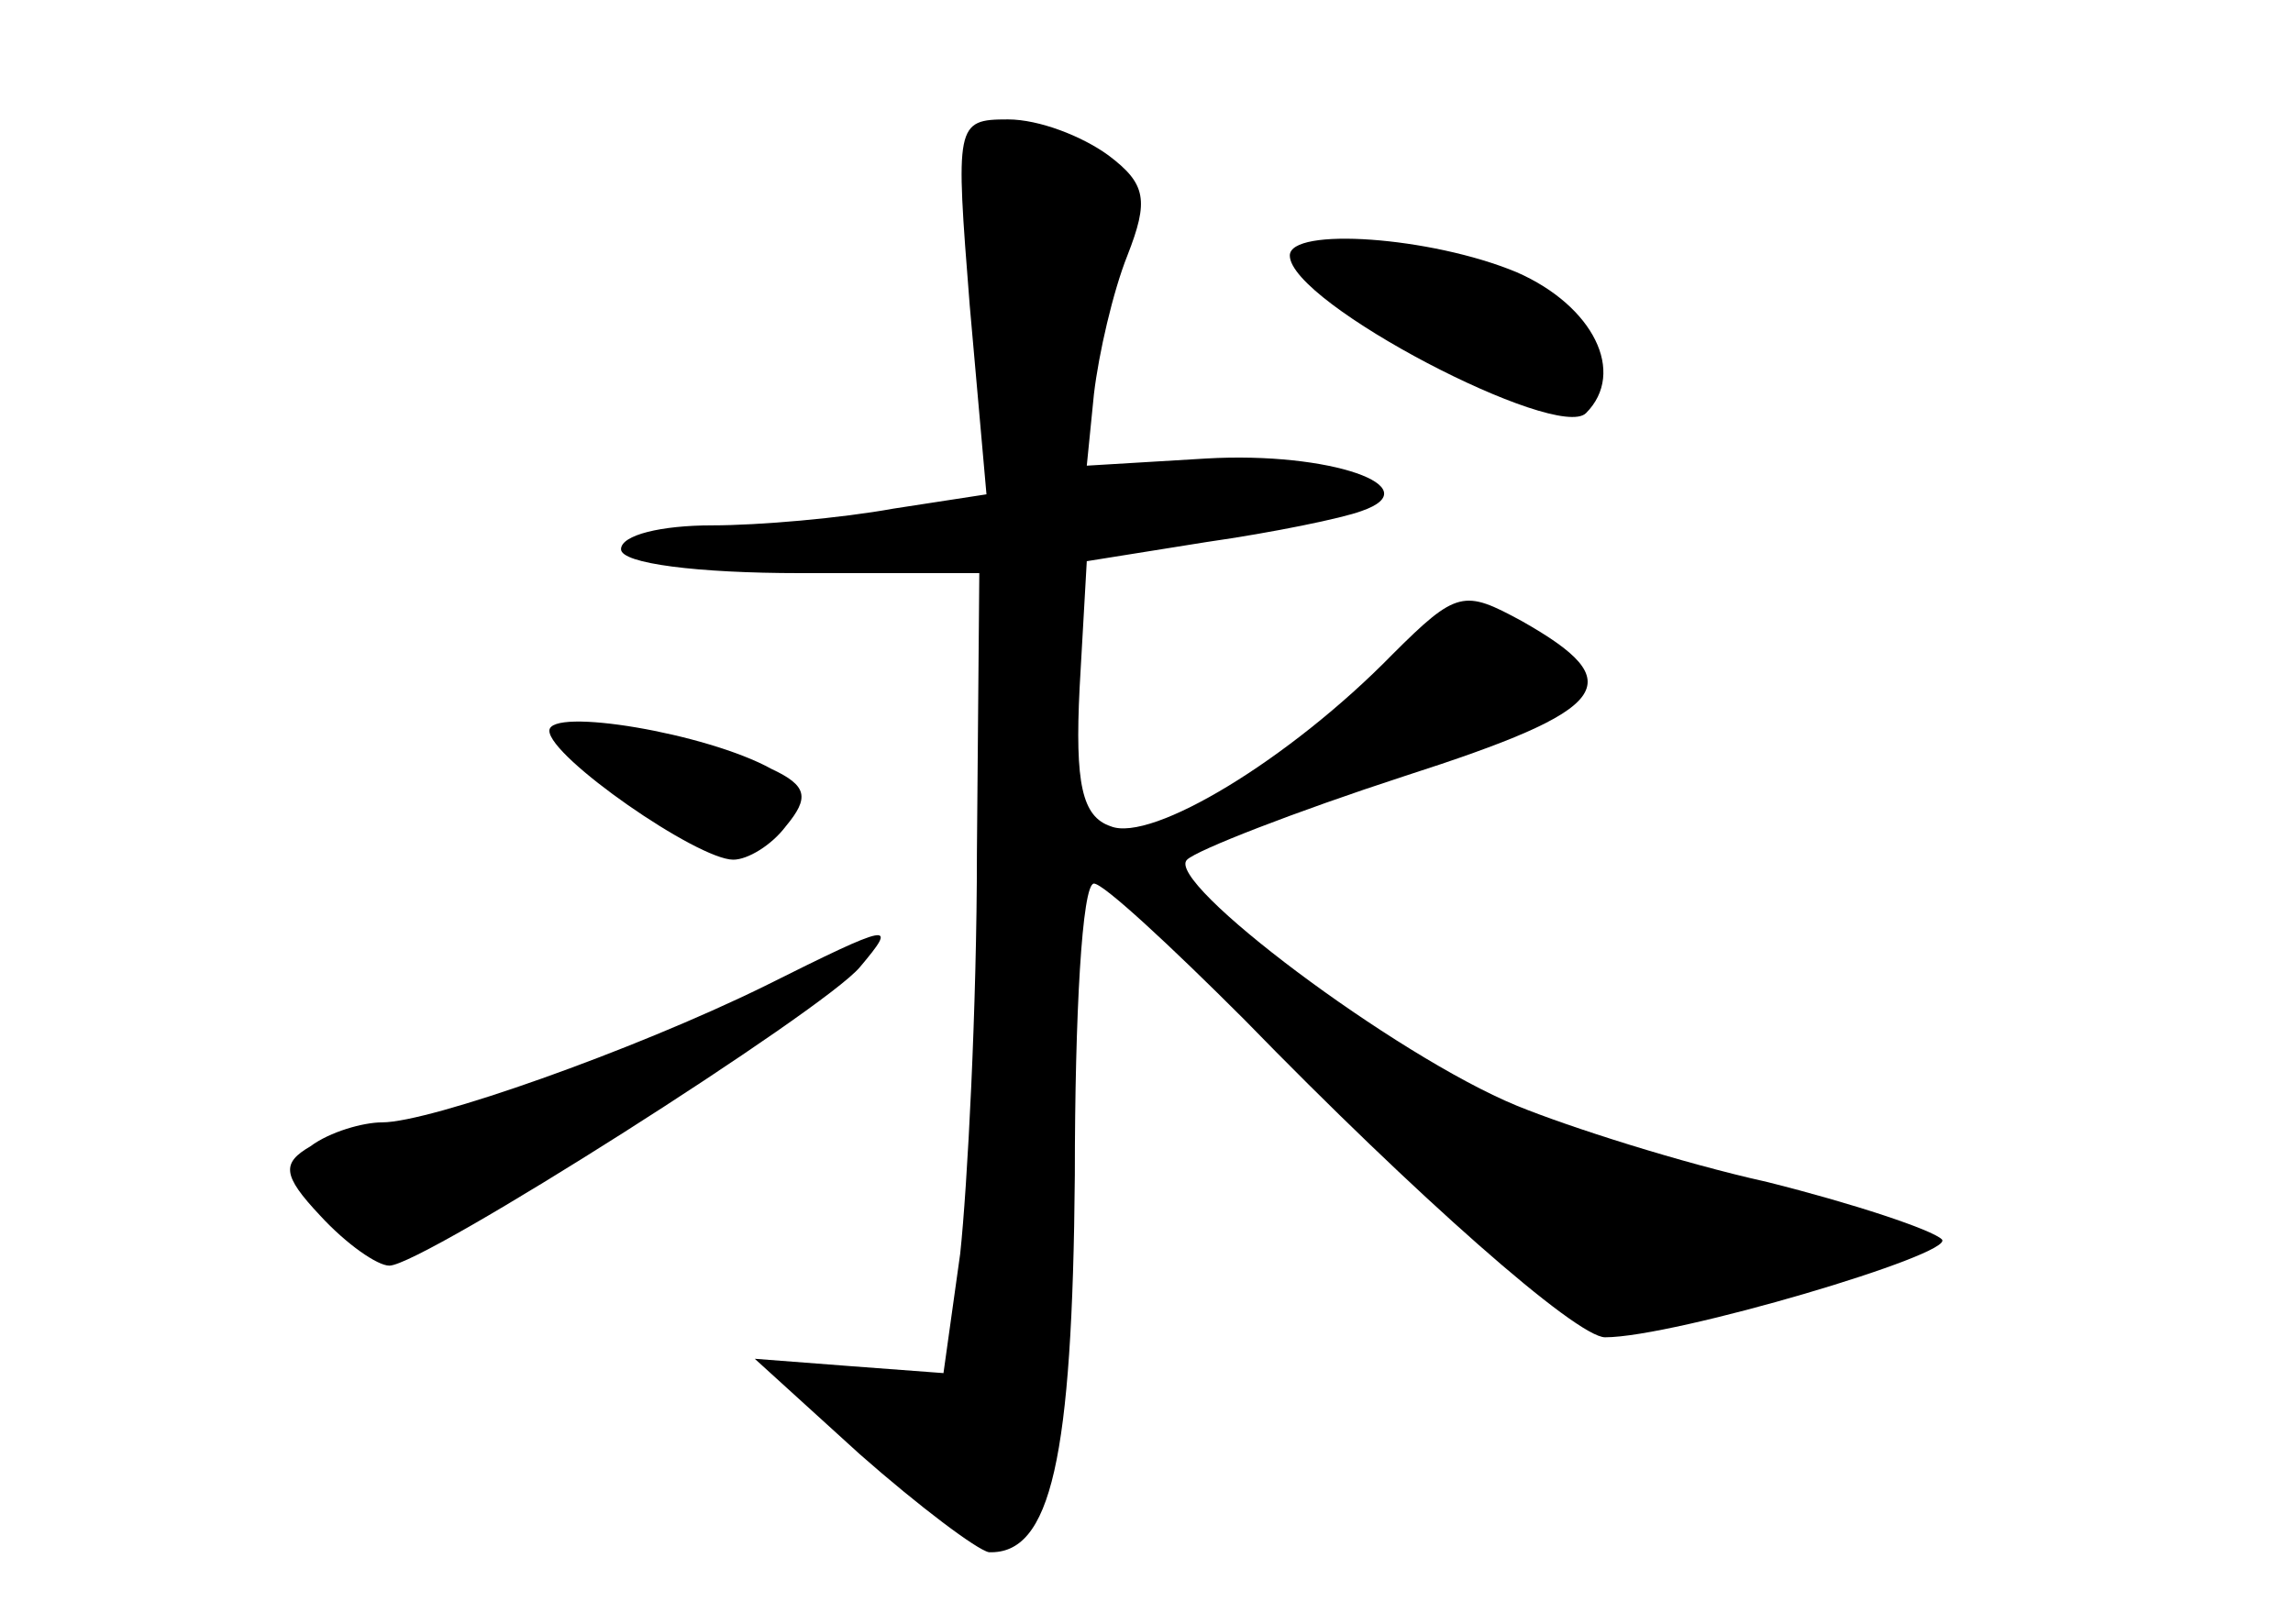 <?xml version="1.0" standalone="no"?>
<!DOCTYPE svg PUBLIC "-//W3C//DTD SVG 20010904//EN"
 "http://www.w3.org/TR/2001/REC-SVG-20010904/DTD/svg10.dtd">
<svg version="1.0" xmlns="http://www.w3.org/2000/svg"
 width="96pt" height="68pt" viewBox="0 0 96 68"
 preserveAspectRatio="xMidYMid meet">
<g transform="translate(0,68) scale(0.1,-0.1)"
fill="#000000" stroke="none">
<path d="M406 552 l7 -79 -39 -6 c-22 -4 -56 -7 -76 -7 -21 0 -38 -4 -38 -10
0 -6 32 -10 75 -10 l75 0 -1 -117 c0 -65 -4 -140 -7 -168 l-7 -50 -40 3 -39 3
44 -40 c25 -22 49 -40 54 -41 26 -1 35 39 36 158 0 67 3 122 8 122 4 0 32 -26
63 -57 72 -74 139 -133 151 -133 29 0 147 35 141 41 -4 4 -37 15 -73 24 -36 8
-83 23 -105 32 -51 21 -148 94 -138 103 4 4 45 20 91 35 87 28 95 39 49 65
-24 13 -27 13 -54 -14 -43 -44 -101 -79 -118 -72 -12 4 -15 18 -13 58 l3 53
50 8 c28 4 57 10 65 13 29 10 -13 25 -65 22 l-50 -3 3 30 c2 17 8 43 14 58 9
23 8 30 -8 42 -11 8 -29 15 -42 15 -22 0 -22 -2 -16 -78z"/>
<path d="M540 573 c0 -20 112 -78 124 -66 17 17 3 45 -29 59 -36 15 -95 19
-95 7z"/>
<path d="M230 374 c0 -11 62 -54 77 -54 6 0 16 6 22 14 10 12 9 17 -6 24 -27
15 -93 26 -93 16z"/>
<path d="M320 267 c-55 -27 -140 -57 -160 -57 -8 0 -22 -4 -30 -10 -12 -7 -12
-12 4 -29 11 -12 24 -21 29 -21 14 0 182 107 197 125 16 19 14 19 -40 -8z"/>
</g>
</svg>
